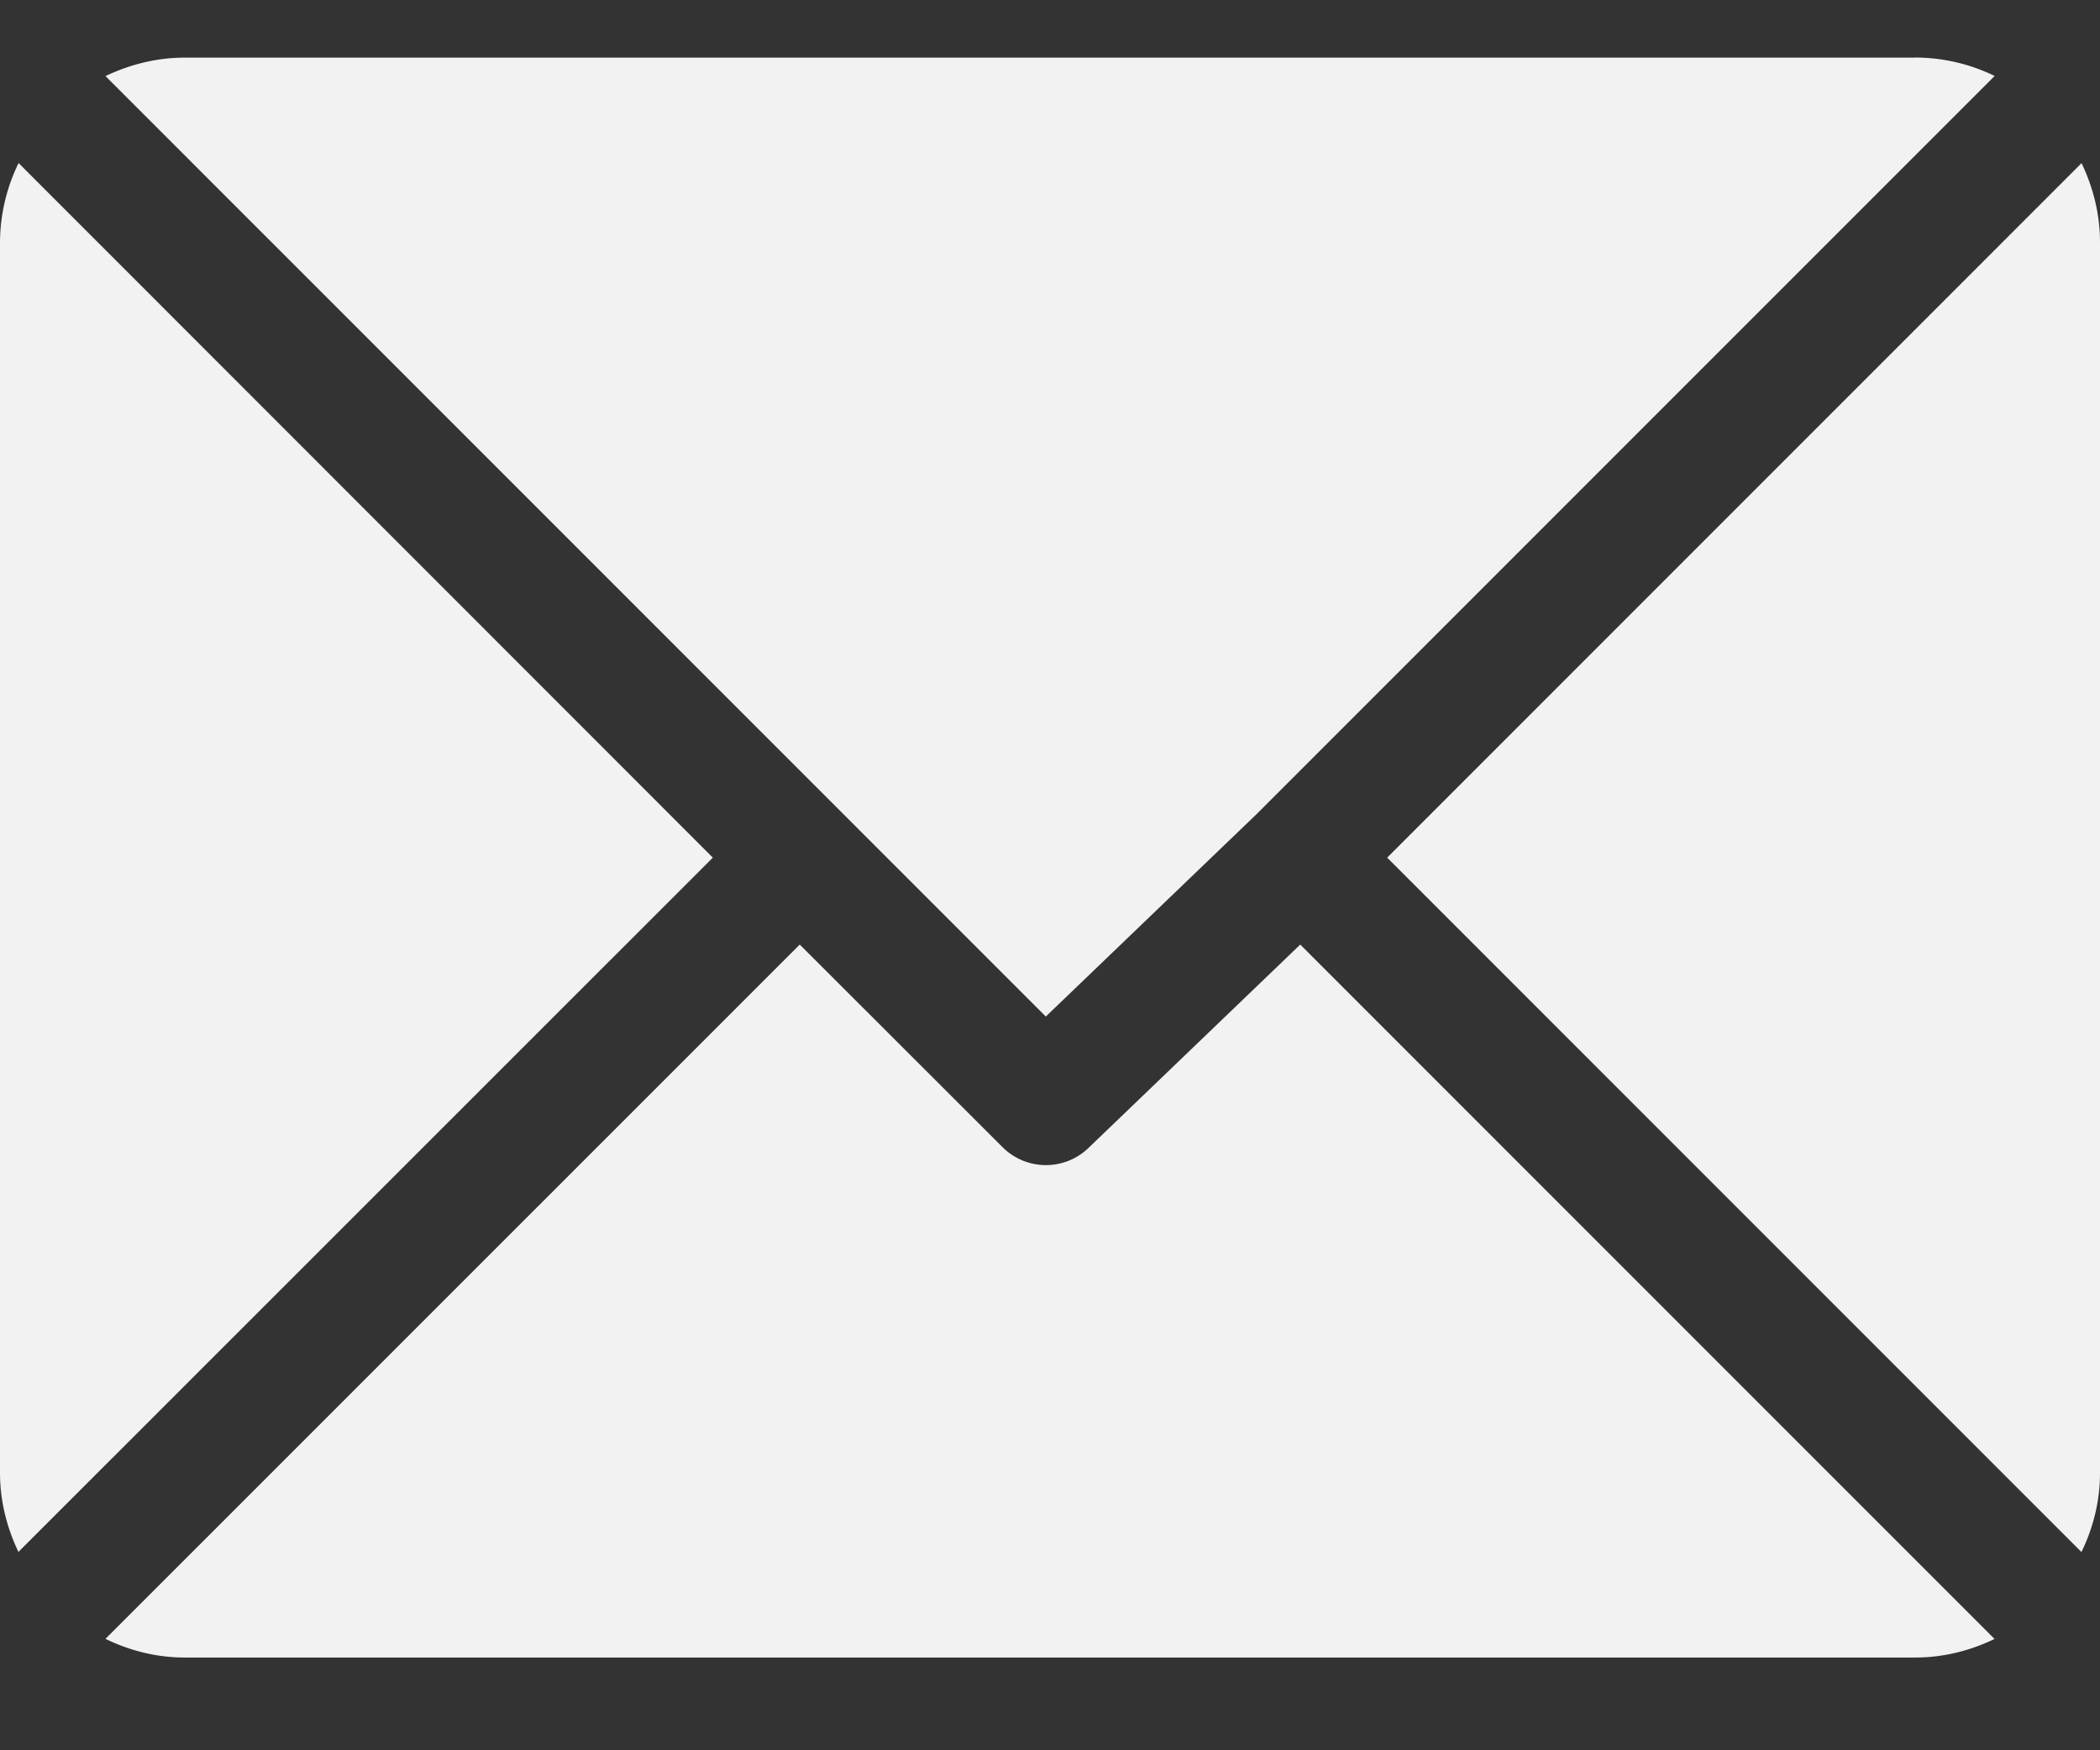 <svg width="18" height="15" fill="none" xmlns="http://www.w3.org/2000/svg"><rect width="100%" height="100%" fill="#333333" stroke="none"/><path d="M16.418.494H1.582c-.243 0-.471.06-.678.158l8.06 8.06 1.807-1.735L17.097.651a1.564 1.564 0 00-.678-.158zm1.424.904L11.89 7.35l5.951 5.951c.1-.206.159-.434.159-.677V2.076c0-.244-.06-.472-.158-.678zm-17.683 0A1.564 1.564 0 000 2.076v10.547c0 .243.06.471.158.677L6.11 7.35.159 1.397z" fill="#F2F2F2"/><path d="M11.145 8.095L9.338 9.83a.526.526 0 01-.746 0L6.855 8.095l-5.951 5.95c.206.1.434.16.678.16h14.836c.244 0 .472-.06.678-.159l-5.951-5.951z" fill="#F2F2F2"/></svg>